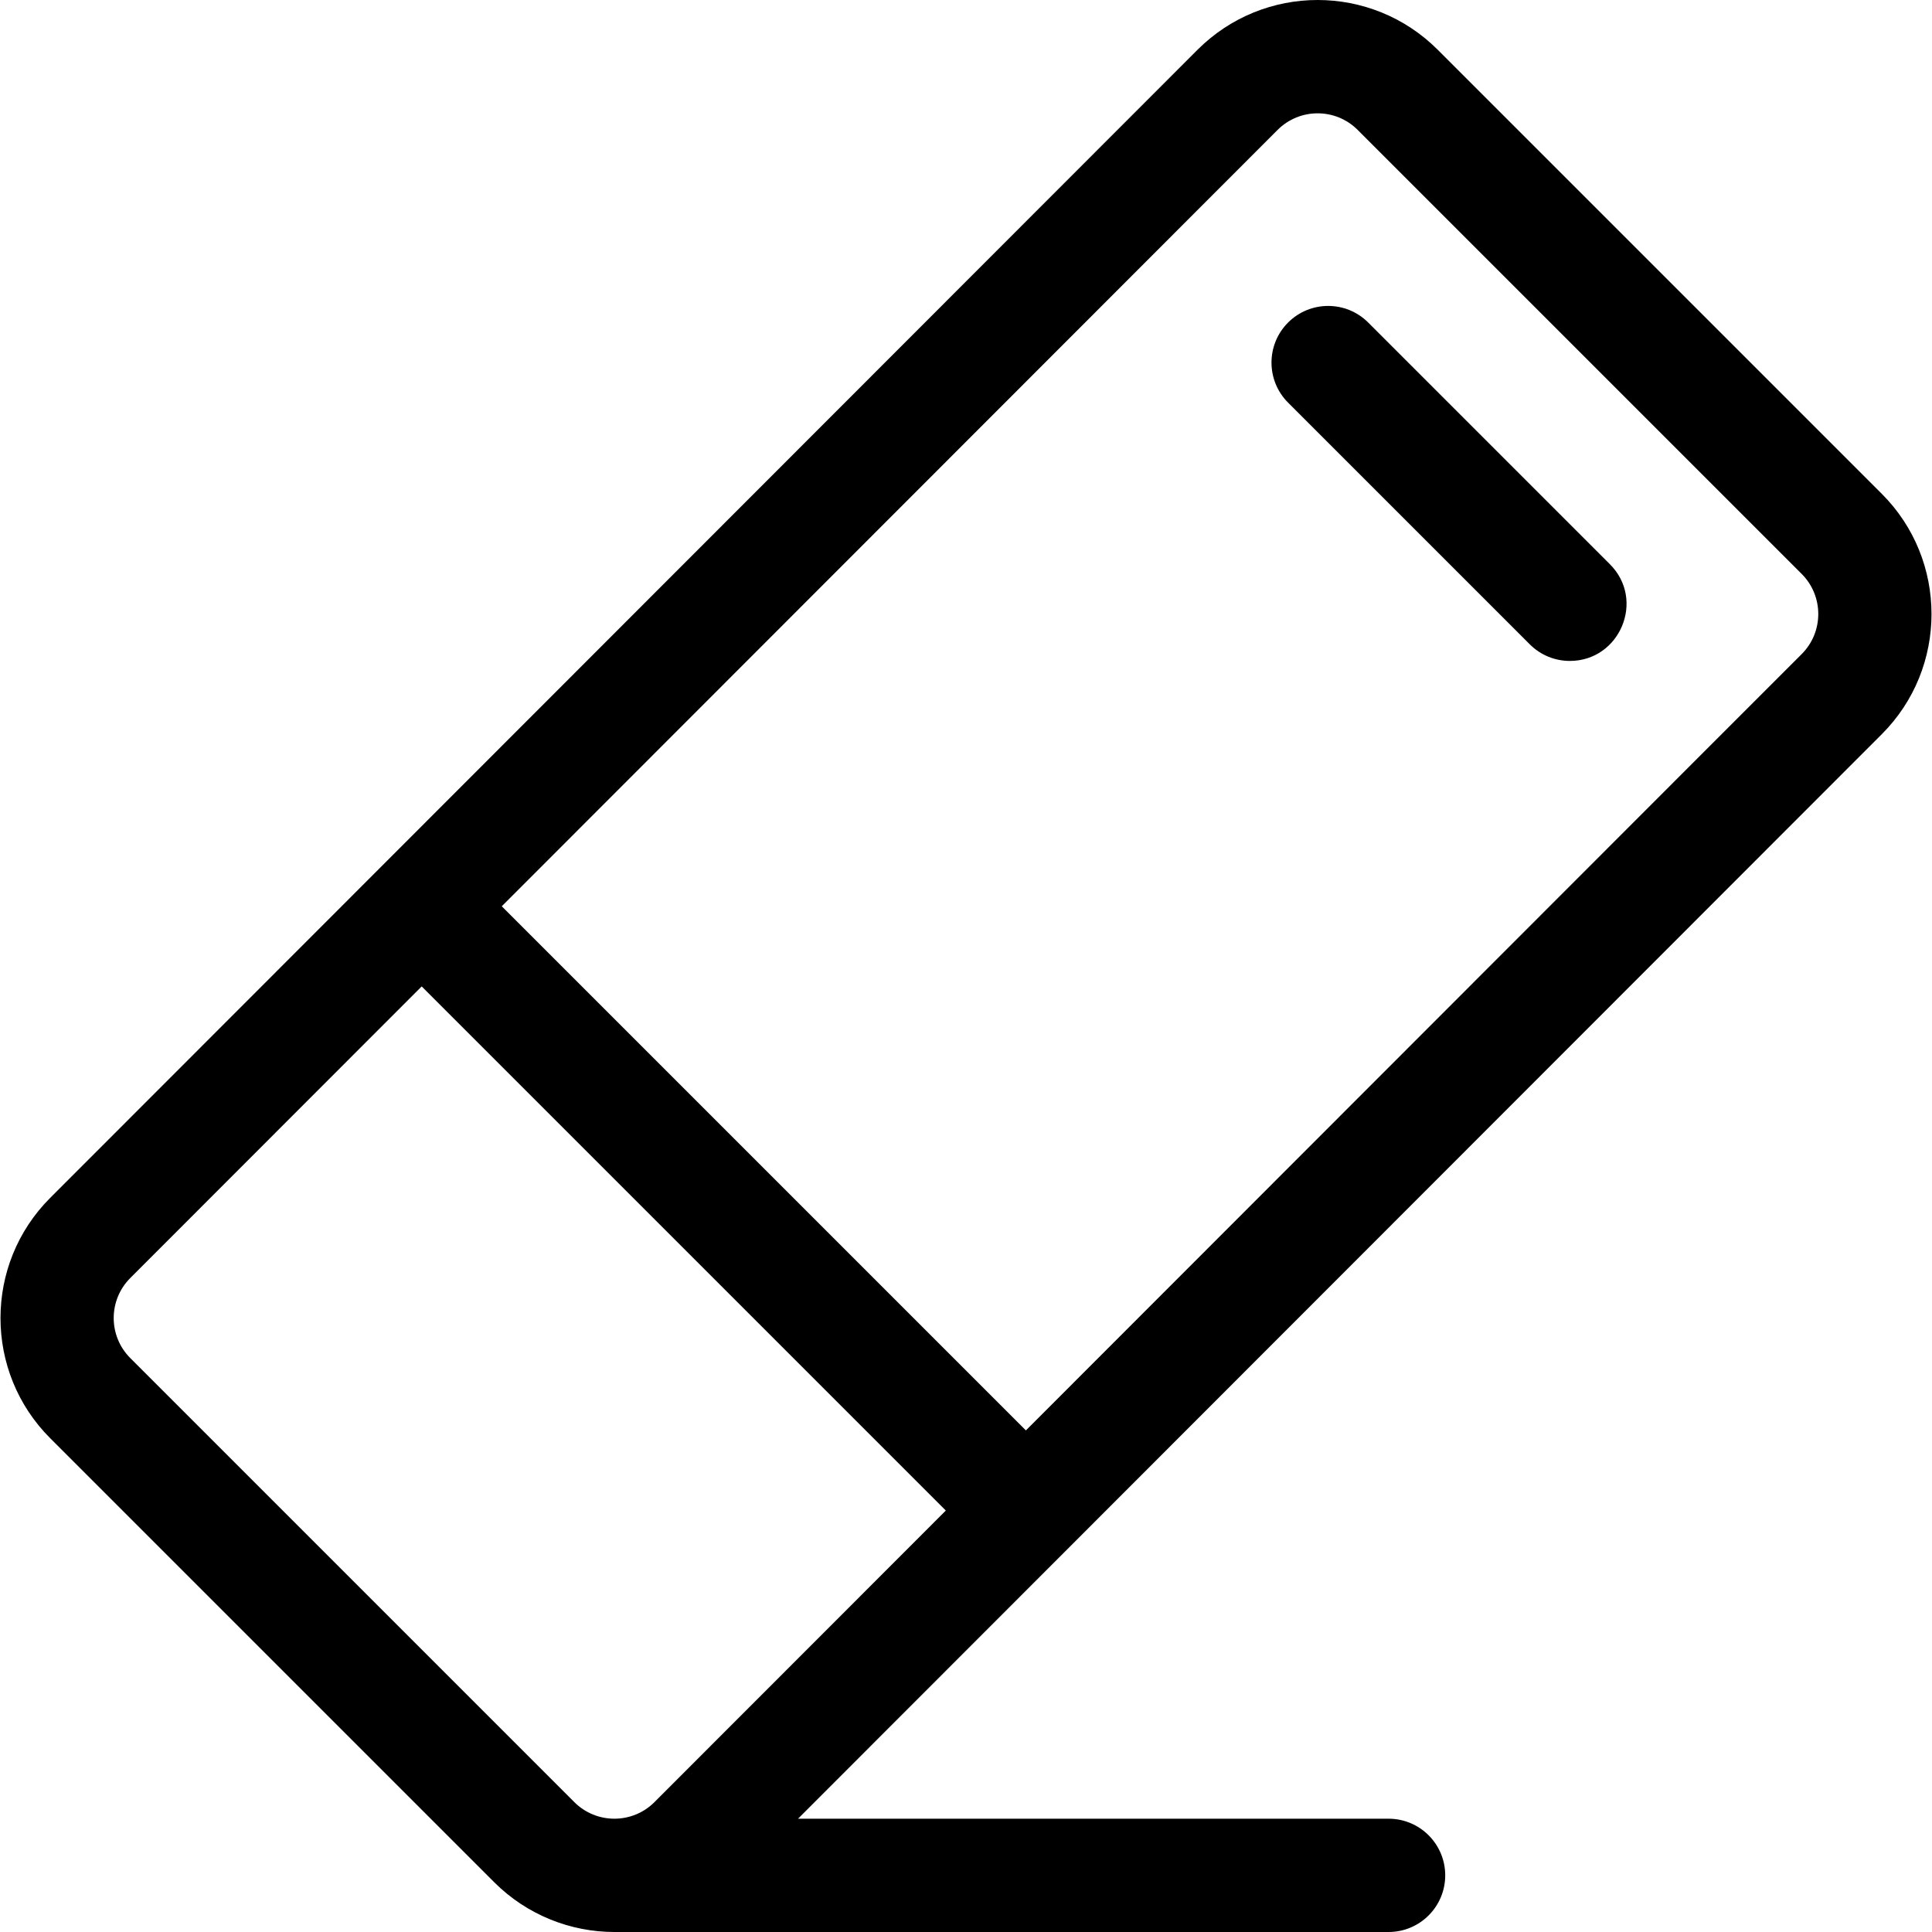 <svg id="Capa_1" enable-background="new 0 0 511.58 511.58" height="512" viewBox="0 0 511.58 511.58" width="512" xmlns="http://www.w3.org/2000/svg"><g><path d="m498.294 194.403c17.543-17.547 17.541-46.094-.004-63.639l-117.57-117.57c-17.587-17.588-46.047-17.596-63.646.003-17.227 17.239-286.61 286.808-303.786 303.996-17.544 17.544-17.544 46.09 0 63.633l117.58 117.58c8.693 8.693 20.265 13.173 31.816 13.173h205c8.284 0 15-6.716 15-15s-6.716-15-15-15h-156.368c7.939-7.943 279.986-280.179 286.978-287.176zm-160.003-159.996c5.866-5.866 15.35-5.867 21.217 0l117.57 117.57c5.85 5.85 5.85 15.367 0 21.217-.104.065-4.865 4.868-205.428 205.569-7.032-7.032-117.32-117.32-138.786-138.787zm-165.003 442.786c-5.847 5.847-15.36 5.847-21.207 0l-117.58-117.58c-5.841-5.841-5.872-15.334.004-21.21l77.153-77.206 138.787 138.787z"/><path d="m341.078 106.617 64 64c2.929 2.929 6.768 4.393 10.606 4.393 13.244 0 20.083-16.13 10.606-25.607l-64-64c-5.857-5.858-15.355-5.858-21.213 0s-5.858 15.356.001 21.214z"/></g></svg>